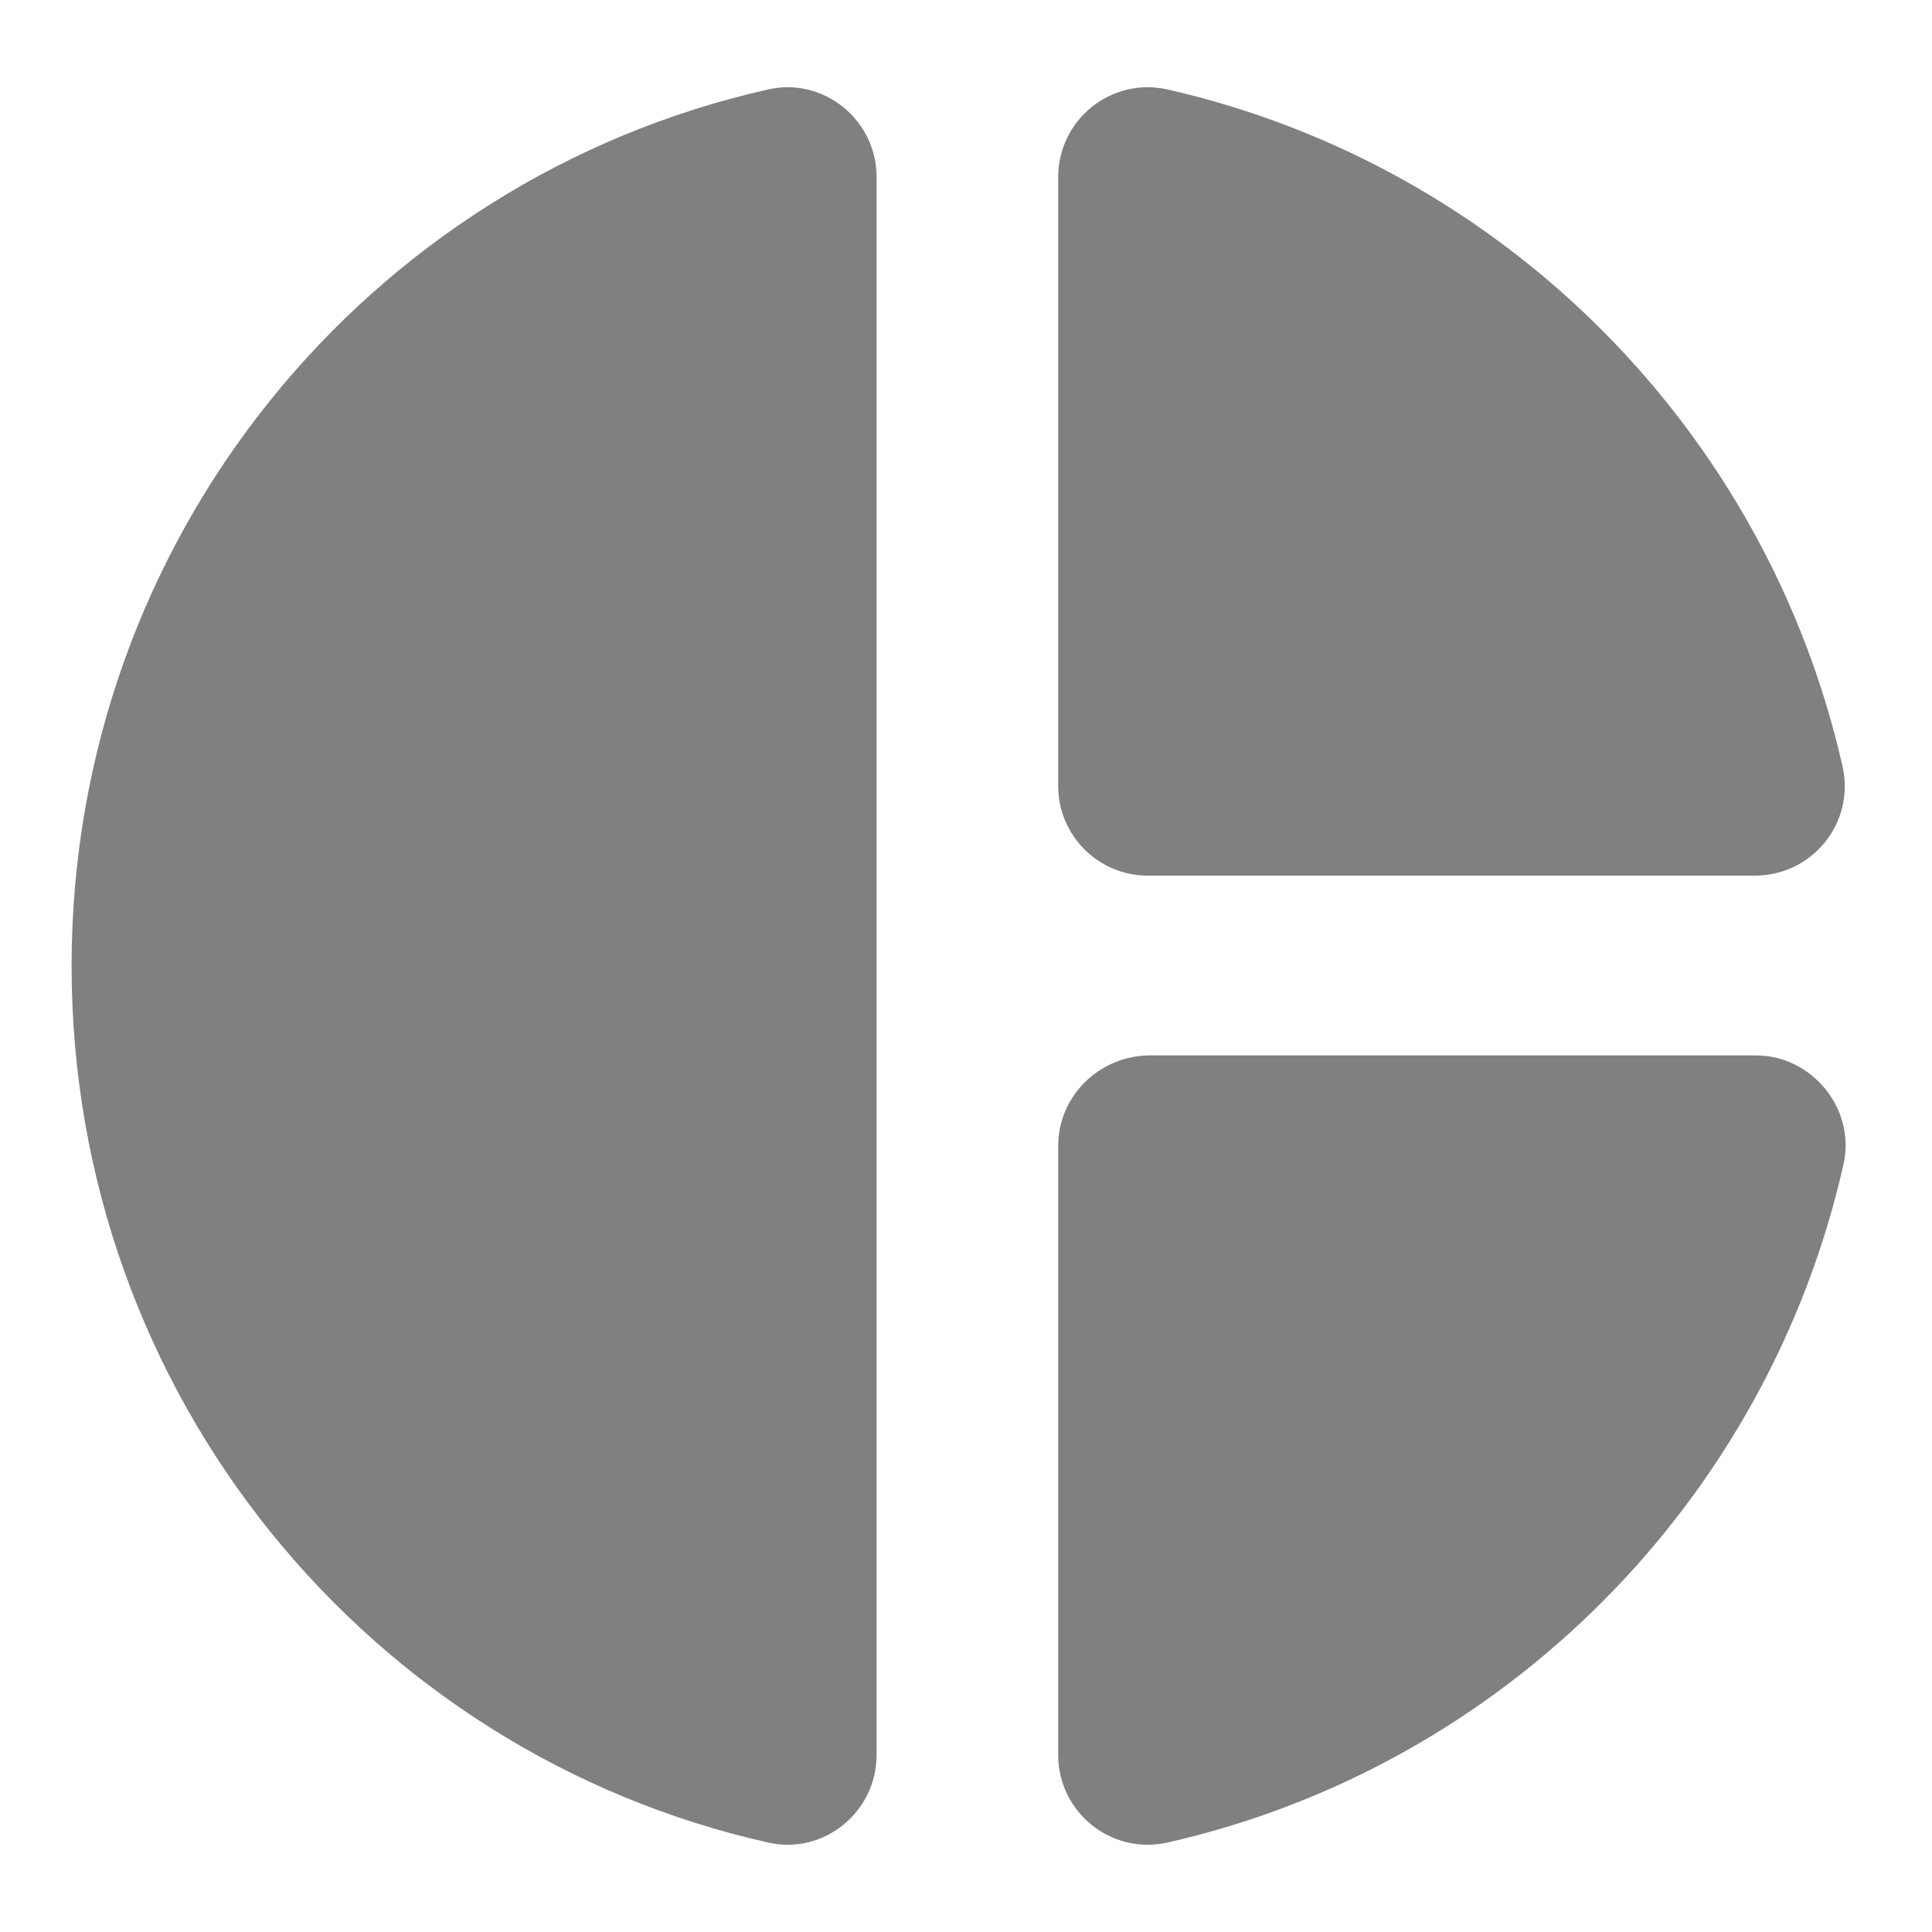 <svg width="18" height="18" viewBox="0 0 18 18" fill="none" xmlns="http://www.w3.org/2000/svg">
  <path d="M8.167 1.65V16.35C8.167 16.883 7.675 17.283 7.159 17.167C3.434 16.333 0.667 12.992 0.667 9C0.667 5.008 3.434 1.667 7.159 0.833C7.675 0.717 8.167 1.117 8.167 1.65ZM9.859 1.65V7.325C9.859 7.783 10.234 8.158 10.692 8.158H16.35C16.884 8.158 17.284 7.667 17.167 7.142C16.459 4.008 14 1.542 10.875 0.833C10.35 0.717 9.859 1.117 9.859 1.65ZM9.859 10.675V16.35C9.859 16.883 10.35 17.283 10.875 17.167C14.009 16.458 16.467 13.983 17.175 10.85C17.292 10.333 16.884 9.833 16.359 9.833H10.7C10.234 9.842 9.859 10.217 9.859 10.675Z" fill="#808080"/>
</svg>
